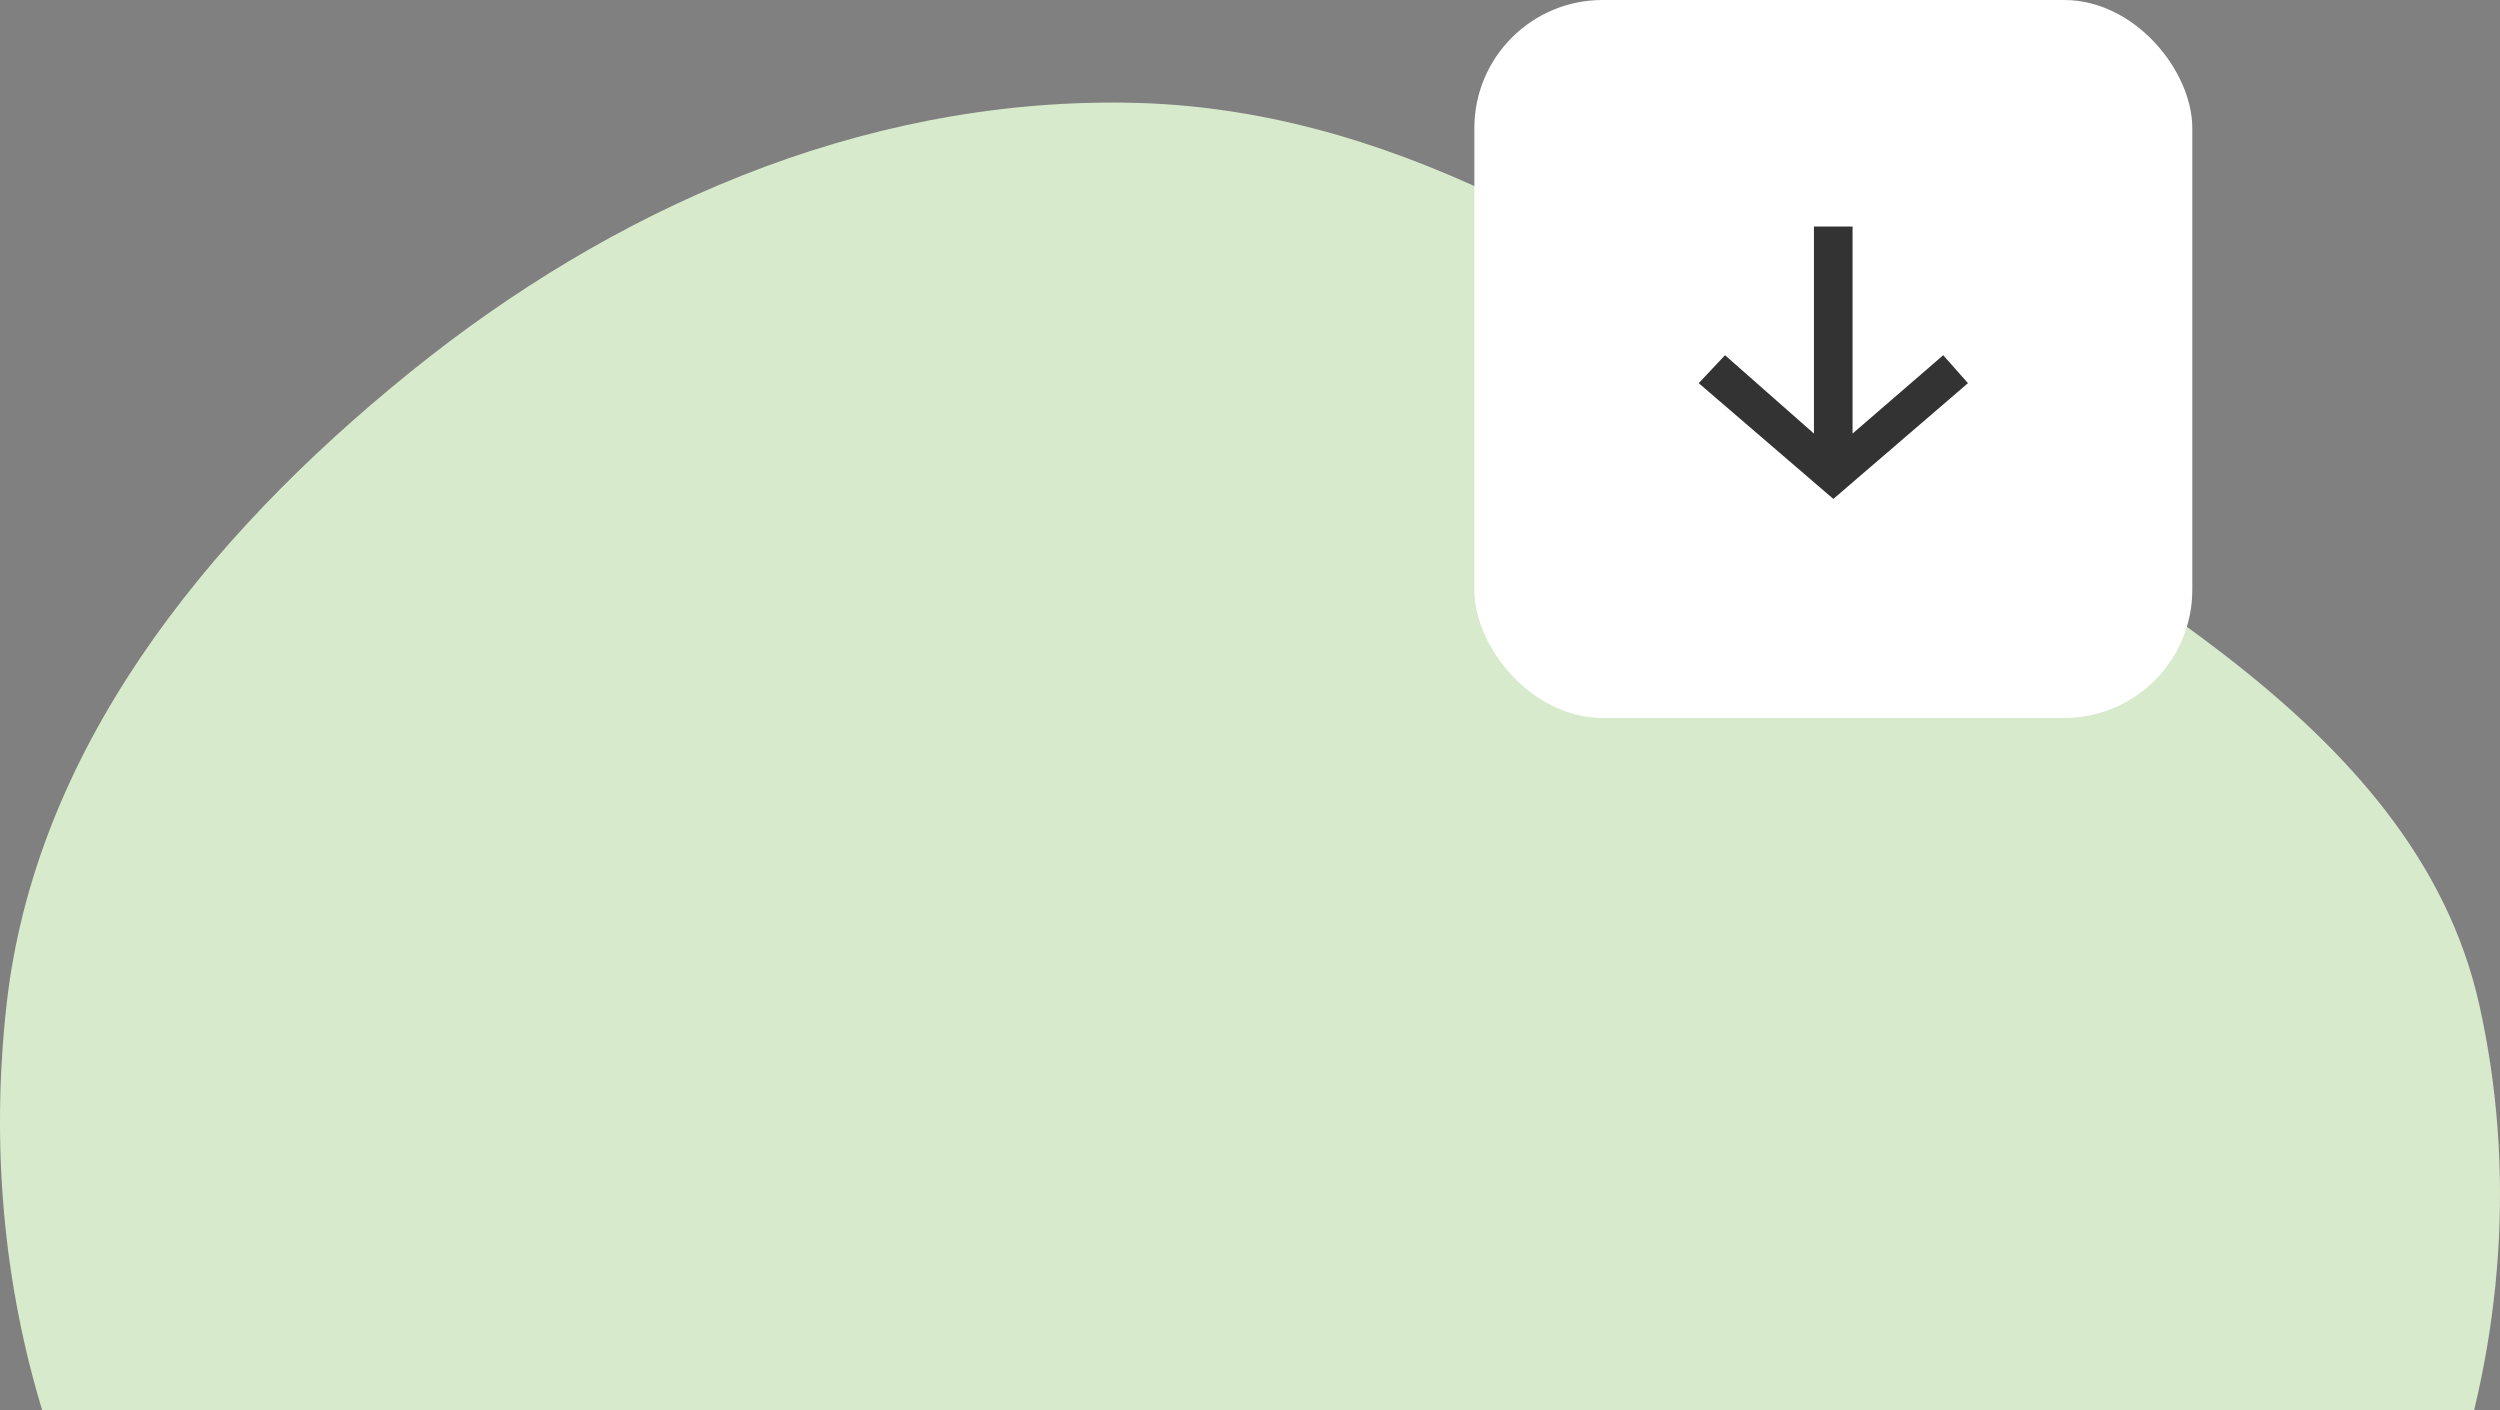 <svg fill="none" height="110" width="195" xmlns="http://www.w3.org/2000/svg">
  <rect width="100%" height="100%" fill="#808080" stroke="none"/>
  <clipPath id="a">
    <path d="M0 0h195v110H0z"/>
  </clipPath>
  <g clip-path="url(#a)">
    <path clip-rule="evenodd" d="M87.758 8.006C66.811 7.74 47.6 16.442 32.093 28.949 15.677 42.19 2.697 58.78.51 78.377-1.903 99.998 4.2 121.976 19.848 138.68c17.135 18.291 41.217 30.769 67.91 32.833 29.122 2.253 60.124-3.038 80.867-21.328 20.796-18.336 30.461-46.281 24.761-71.806-5.036-22.55-30.816-34.246-51.525-48.042-16.537-11.018-33.431-22.069-54.103-22.33z" fill="#d8eacc" fill-rule="evenodd"/>
    <rect fill="#fff" height="56" rx="10" width="56" x="115"/>
    <path d="M141.487 33.818V17.667h3.013v16.151l7.071-6.111 1.93 2.18-10.5 9.03-10.501-9.03 2.051-2.18z" fill="#333"/>
  </g>
</svg>
